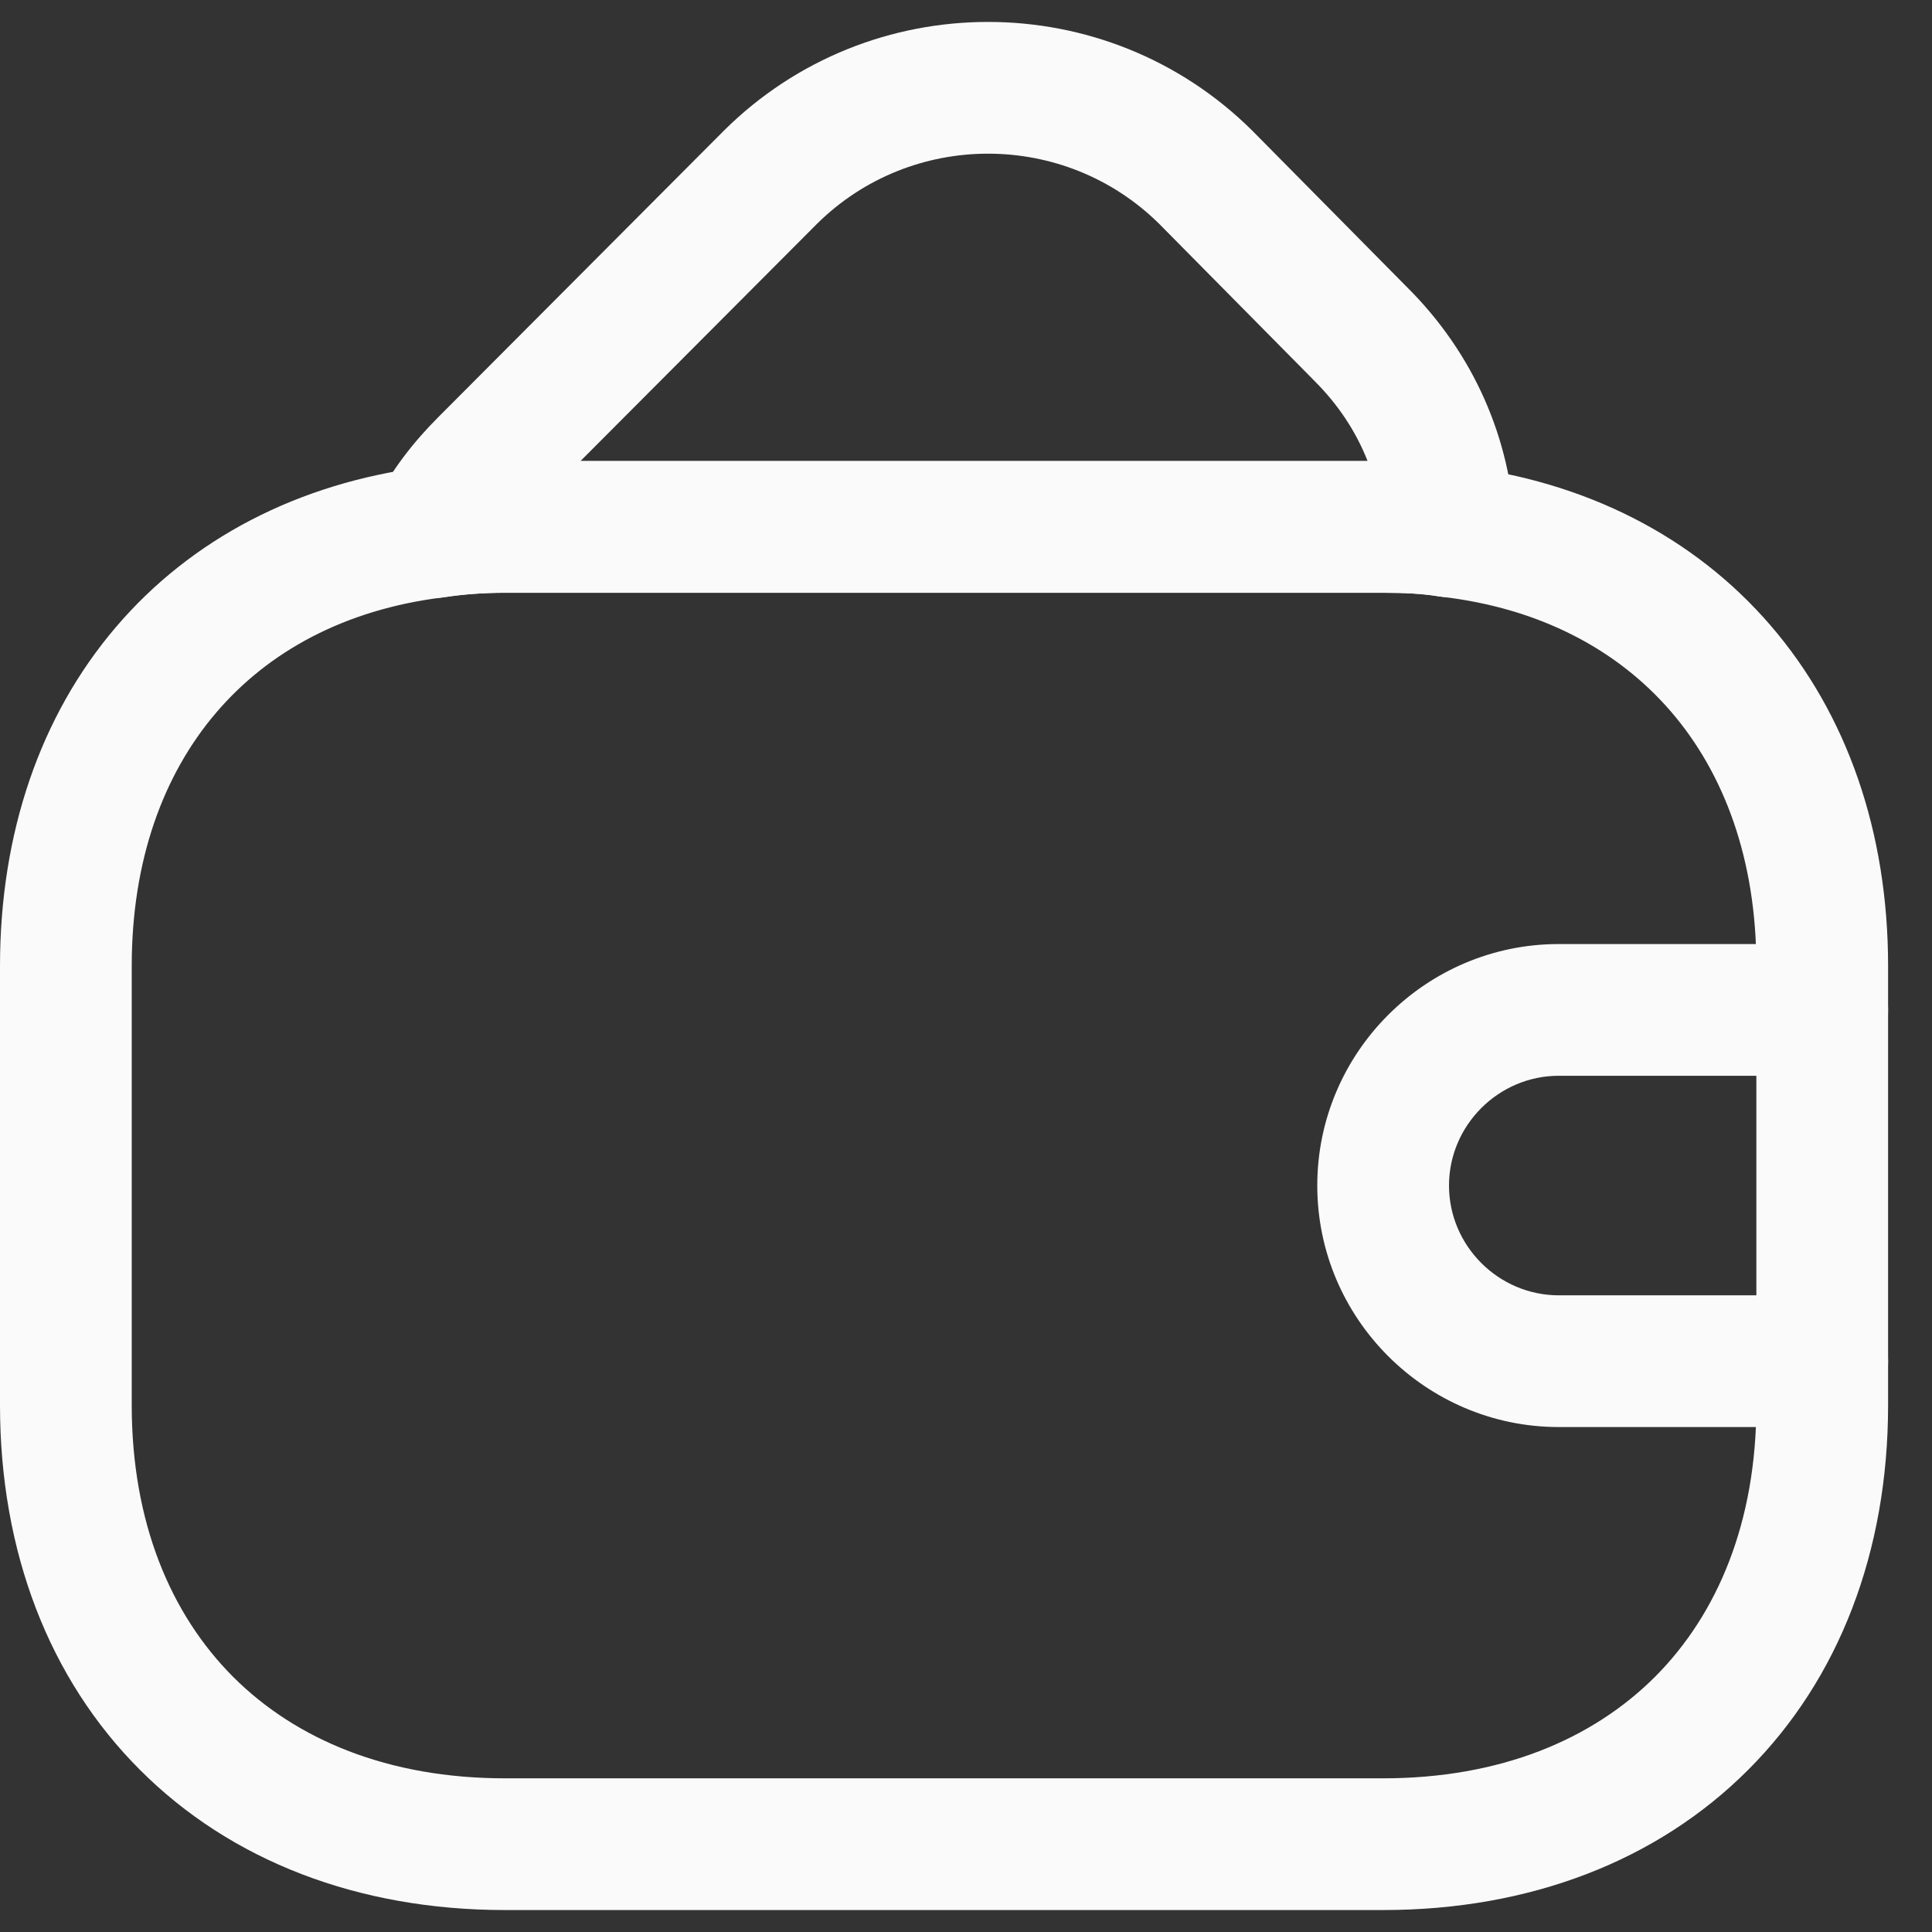 <svg width="22" height="22" viewBox="0 0 22 22" fill="none" xmlns="http://www.w3.org/2000/svg">
<rect x="0" y="0" width="22" height="22" fill="#333333" stroke="none"/>
<path fill-rule="evenodd" clip-rule="evenodd" d="M5.75 6.75C5.506 6.75 5.274 6.767 5.054 6.801L5.033 6.804C3.926 6.943 3.056 7.417 2.46 8.117C1.862 8.818 1.5 9.793 1.5 11V16C1.5 17.33 1.94 18.379 2.655 19.095C3.371 19.81 4.42 20.25 5.75 20.25H15.75C17.08 20.25 18.129 19.81 18.845 19.095C19.56 18.379 20 17.33 20 16V11C20 9.785 19.632 8.803 19.025 8.1C18.419 7.398 17.535 6.925 16.413 6.795C16.401 6.794 16.389 6.792 16.377 6.79C16.197 6.76 15.995 6.75 15.75 6.75H5.75ZM4.836 5.317C5.133 5.272 5.438 5.25 5.75 5.25H15.75C16.02 5.25 16.311 5.26 16.605 5.307C18.055 5.48 19.29 6.111 20.16 7.12C21.033 8.132 21.5 9.475 21.5 11V16C21.5 17.67 20.94 19.121 19.905 20.155C18.871 21.19 17.42 21.75 15.75 21.75H5.75C4.08 21.75 2.629 21.19 1.595 20.155C0.56 19.121 0 17.67 0 16V11C0 9.487 0.458 8.152 1.318 7.143C2.177 6.135 3.398 5.5 4.836 5.317Z" fill="#FAFAFA"/>
<path fill-rule="evenodd" clip-rule="evenodd" d="M9.301 2.551L6.61 5.25H15.573C15.441 4.914 15.235 4.6 14.955 4.325L14.948 4.317L13.201 2.55C12.123 1.483 10.378 1.483 9.301 2.551ZM4.991 4.75L8.243 1.488C9.905 -0.163 12.597 -0.163 14.26 1.488L14.265 1.493L16.011 3.259C16.785 4.023 17.202 5 17.25 6.014C17.262 6.24 17.169 6.46 17 6.61C16.83 6.761 16.602 6.827 16.378 6.79C16.198 6.76 15.996 6.75 15.751 6.75H5.751C5.507 6.75 5.275 6.767 5.055 6.801C4.778 6.844 4.501 6.728 4.335 6.502C4.17 6.275 4.145 5.975 4.271 5.725C4.455 5.356 4.709 5.032 4.991 4.75C4.991 4.75 4.991 4.75 4.991 4.75Z" fill="#FAFAFA"/>
<path fill-rule="evenodd" clip-rule="evenodd" d="M15 13.5C15 11.986 16.236 10.75 17.75 10.75H20.75C21.164 10.75 21.5 11.086 21.5 11.5C21.5 11.914 21.164 12.25 20.75 12.25H17.75C17.064 12.25 16.5 12.814 16.5 13.5C16.5 14.186 17.064 14.75 17.75 14.75H20.75C21.164 14.75 21.5 15.086 21.5 15.5C21.5 15.914 21.164 16.25 20.75 16.25H17.75C16.236 16.25 15 15.014 15 13.5Z" fill="#FAFAFA"/>
</svg>
